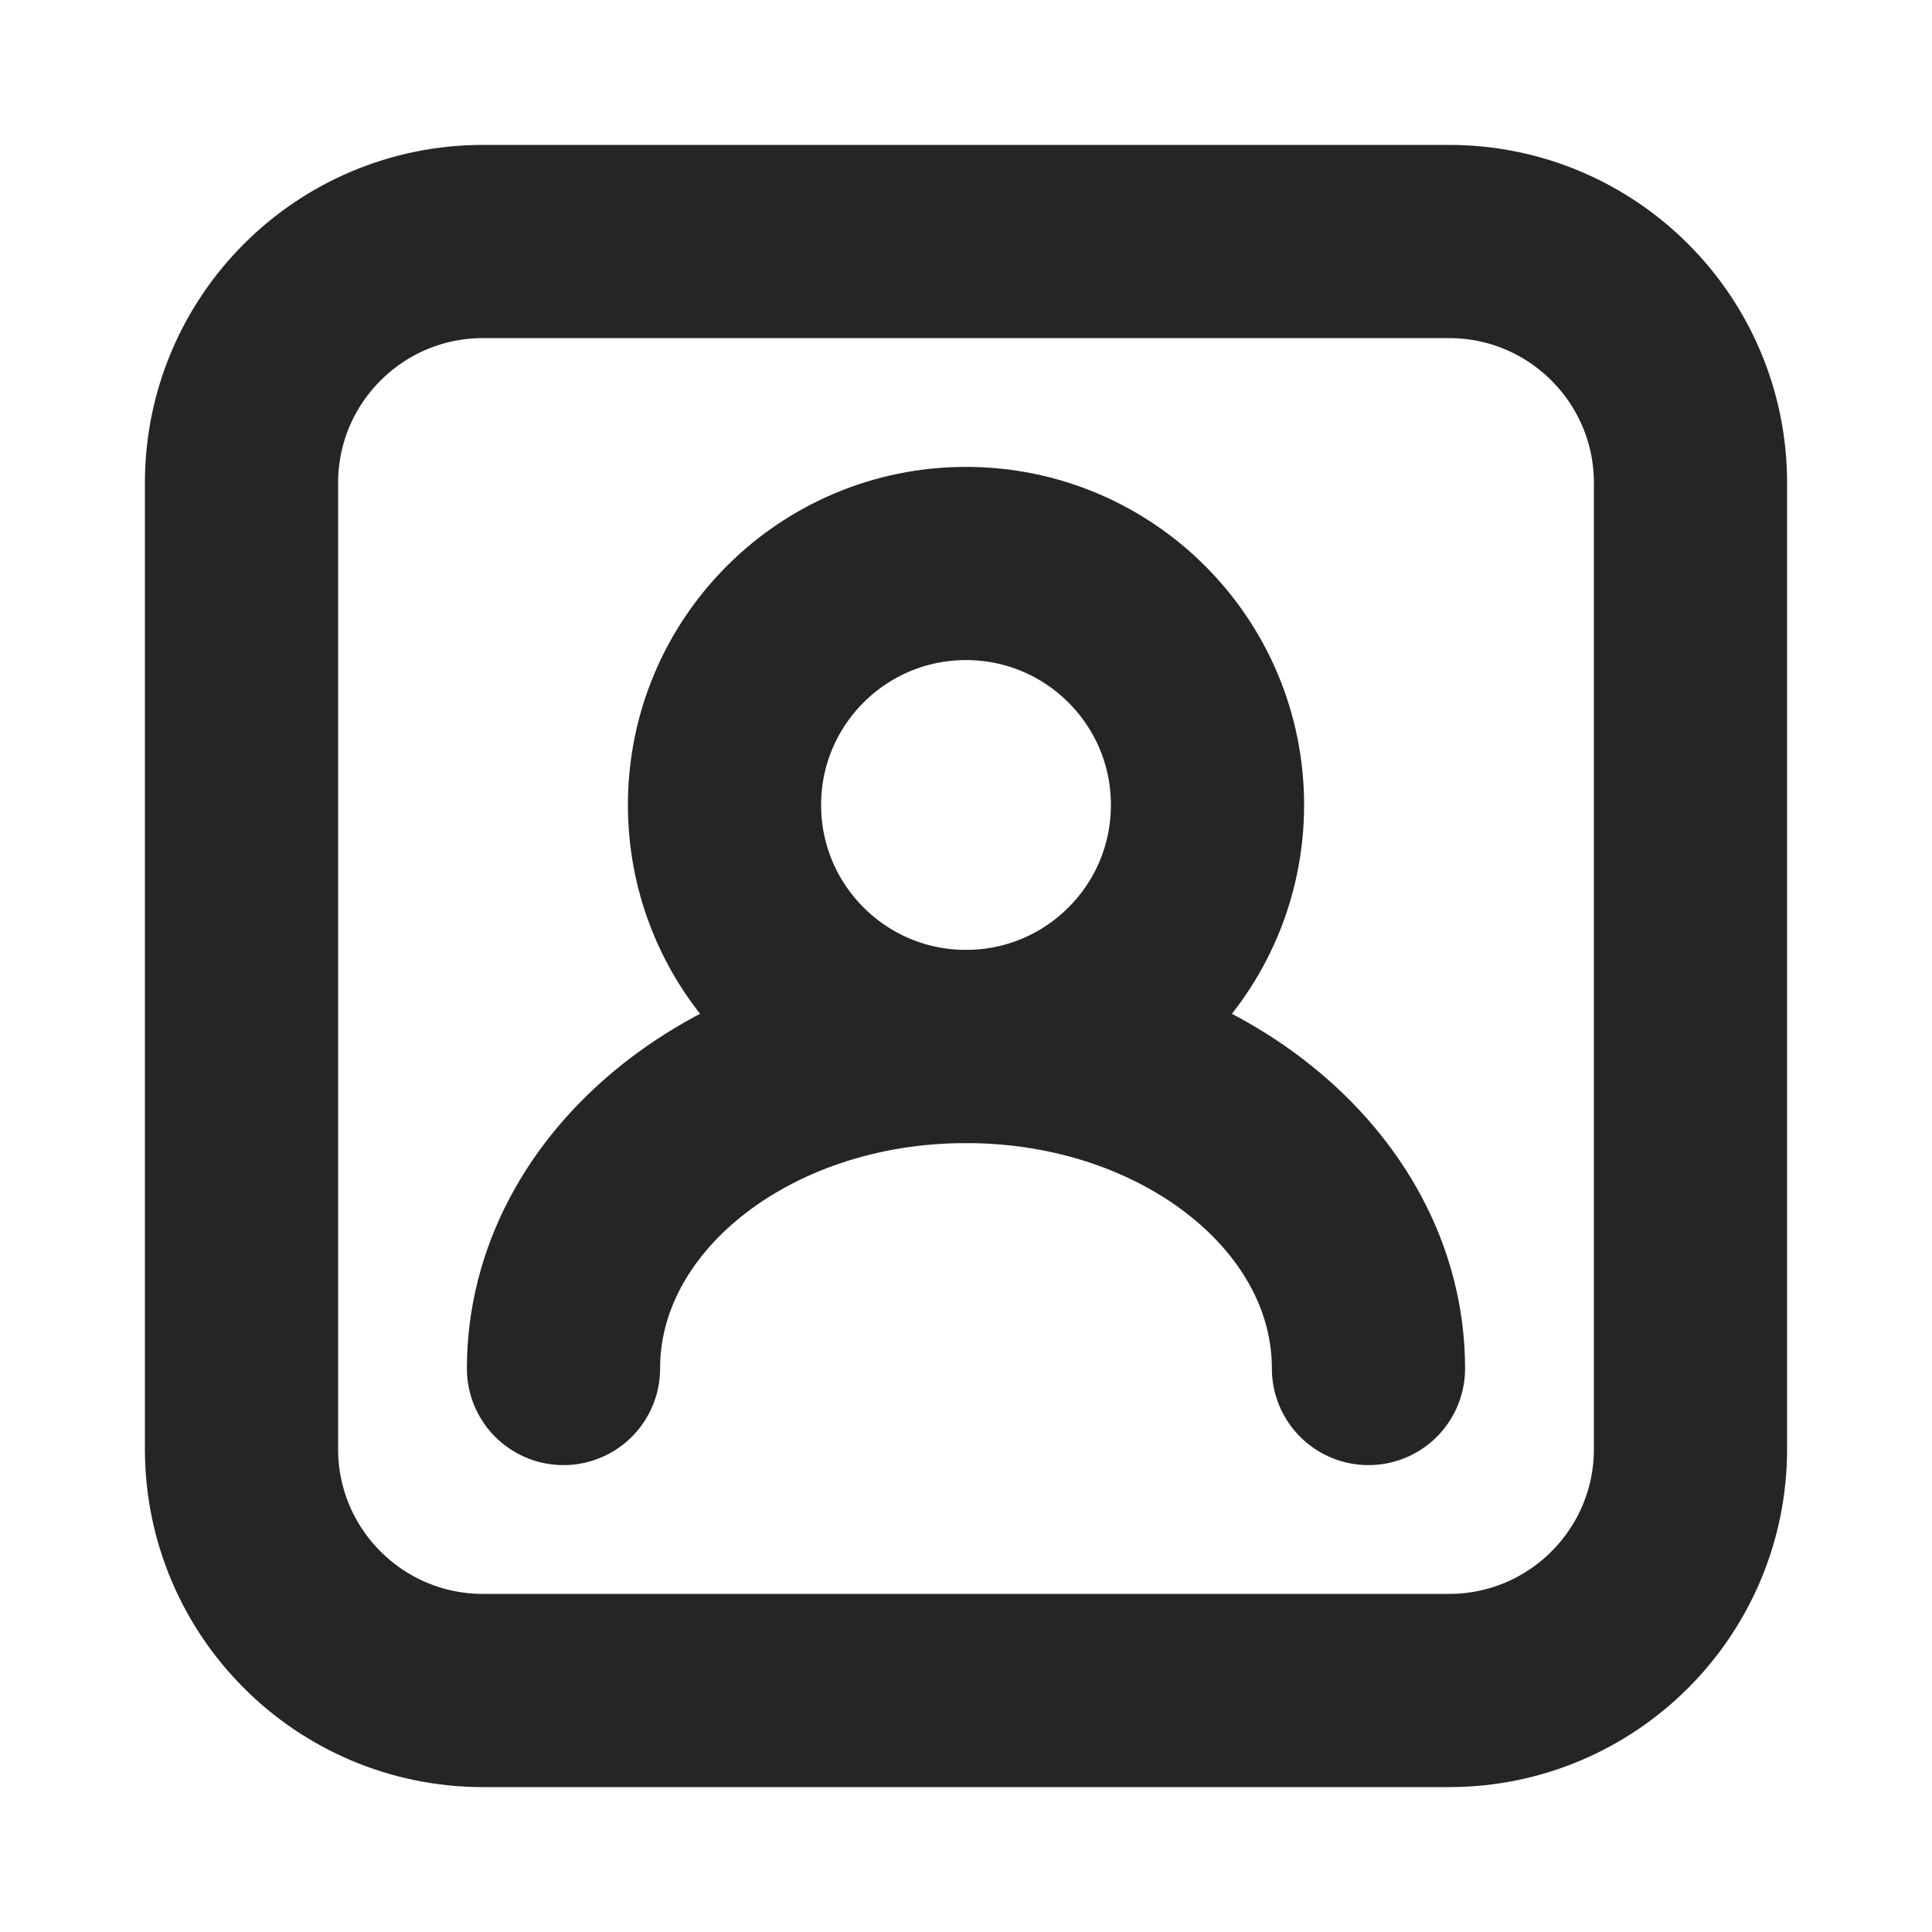 <svg width="50" height="50" viewBox="0 0 50 50" fill="none" xmlns="http://www.w3.org/2000/svg">
<path d="M25 27.083C28.452 27.083 31.25 24.285 31.25 20.833C31.25 17.381 28.452 14.583 25 14.583C21.548 14.583 18.75 17.381 18.75 20.833C18.75 24.285 21.548 27.083 25 27.083Z" stroke="#252525" stroke-width="5" stroke-linecap="round" stroke-linejoin="round"/>
<path d="M35.416 35.417C35.416 30.812 30.752 27.083 25 27.083C19.248 27.083 14.583 30.812 14.583 35.417" stroke="#252525" stroke-width="5" stroke-linecap="round" stroke-linejoin="round"/>
<path d="M37.5 6.25H12.5C9.048 6.25 6.25 9.048 6.25 12.5V37.5C6.25 40.952 9.048 43.75 12.5 43.75H37.5C40.952 43.75 43.75 40.952 43.75 37.5V12.5C43.75 9.048 40.952 6.25 37.5 6.25Z" stroke="#252525" stroke-width="5" stroke-linecap="round" stroke-linejoin="round"/>
</svg>
